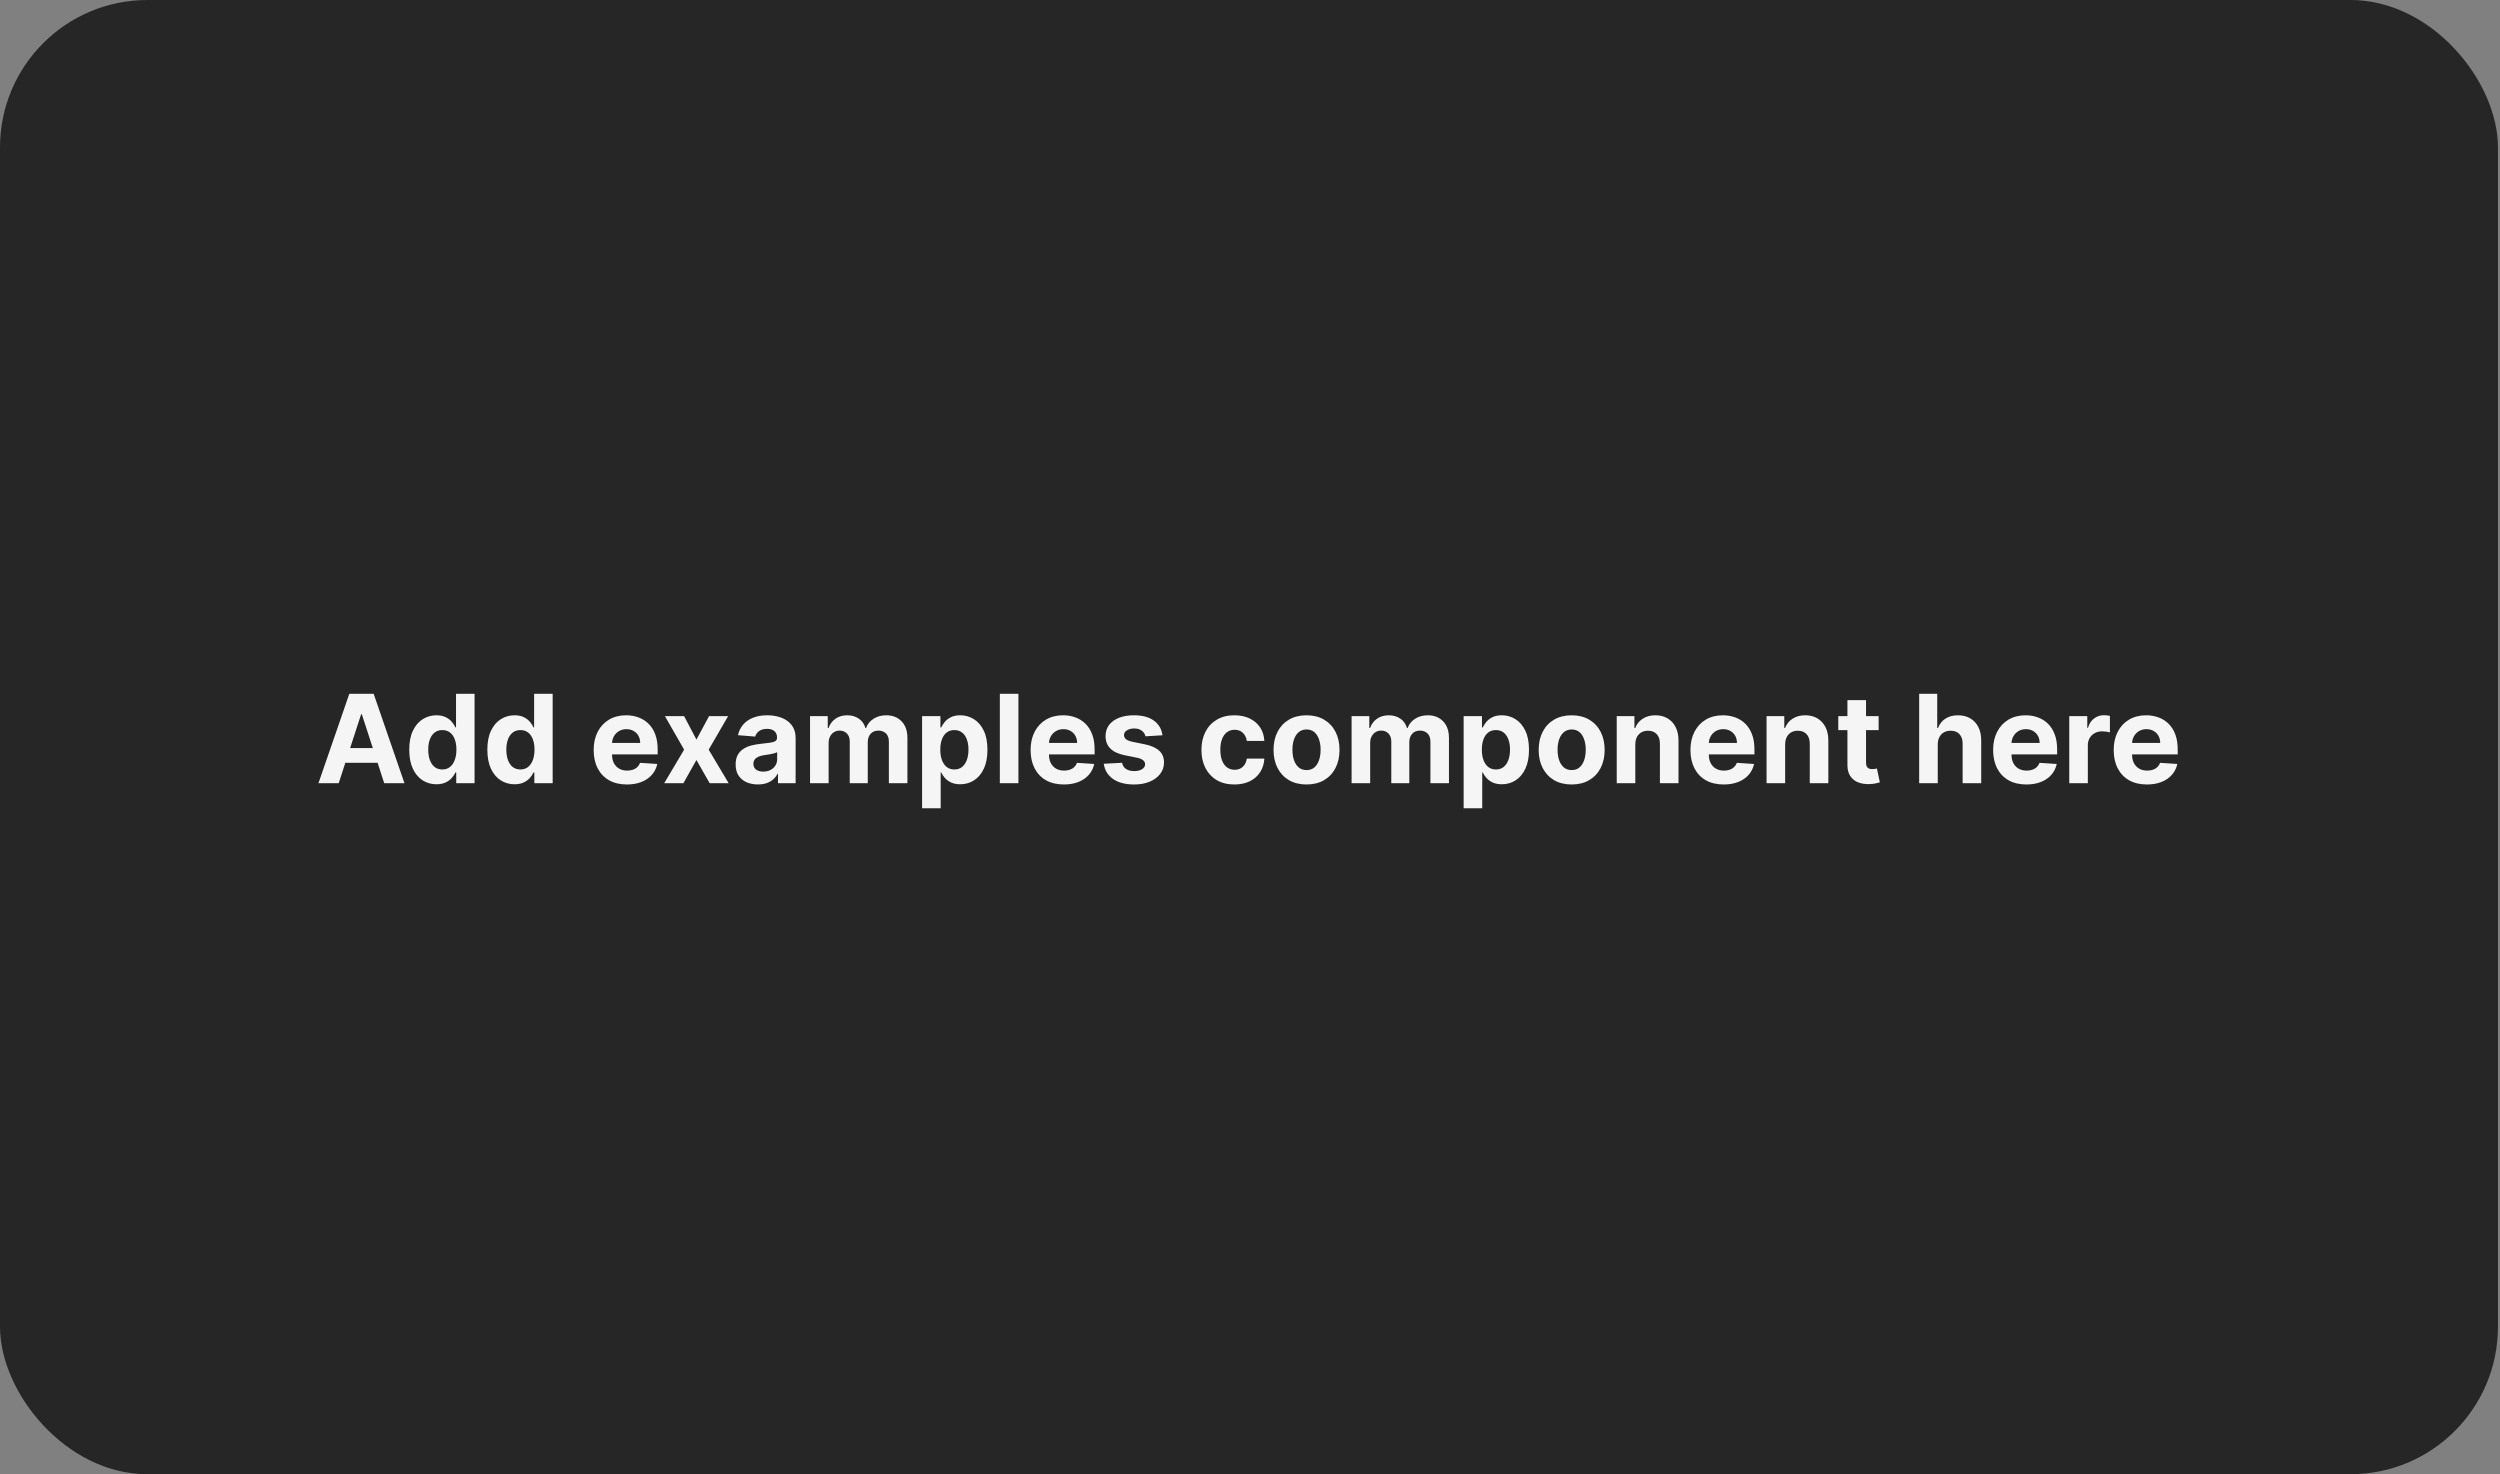 <svg width="407" height="240" viewBox="0 0 407 240" fill="none" xmlns="http://www.w3.org/2000/svg">
<rect x="0" y="0" width="407" height="240" fill="#808080" stroke="none"/>
<rect width="406.667" height="240" rx="24" fill="#262626"/>
<path d="M55.142 127.5H51.846L56.868 112.955H60.831L65.845 127.5H62.549L58.906 116.278H58.792L55.142 127.5ZM54.936 121.783H62.72V124.183H54.936V121.783ZM71.051 127.678C70.222 127.678 69.472 127.464 68.799 127.038C68.132 126.607 67.602 125.975 67.209 125.142C66.82 124.304 66.626 123.277 66.626 122.06C66.626 120.81 66.827 119.77 67.23 118.942C67.632 118.108 68.167 117.486 68.835 117.074C69.507 116.657 70.244 116.449 71.044 116.449C71.654 116.449 72.163 116.553 72.571 116.761C72.983 116.965 73.314 117.221 73.565 117.528C73.821 117.831 74.015 118.13 74.147 118.423H74.24V112.955H77.258V127.5H74.275V125.753H74.147C74.005 126.056 73.804 126.357 73.544 126.655C73.288 126.948 72.954 127.192 72.542 127.386C72.135 127.58 71.638 127.678 71.051 127.678ZM72.01 125.27C72.497 125.27 72.909 125.137 73.246 124.872C73.586 124.602 73.847 124.226 74.027 123.743C74.211 123.26 74.304 122.694 74.304 122.045C74.304 121.397 74.214 120.833 74.034 120.355C73.854 119.877 73.594 119.508 73.253 119.247C72.912 118.987 72.497 118.857 72.01 118.857C71.513 118.857 71.094 118.991 70.753 119.261C70.412 119.531 70.154 119.905 69.978 120.384C69.803 120.862 69.716 121.416 69.716 122.045C69.716 122.68 69.803 123.241 69.978 123.729C70.158 124.212 70.416 124.59 70.753 124.865C71.094 125.135 71.513 125.27 72.01 125.27ZM83.766 127.678C82.937 127.678 82.187 127.464 81.514 127.038C80.847 126.607 80.316 125.975 79.923 125.142C79.535 124.304 79.341 123.277 79.341 122.06C79.341 120.81 79.542 119.77 79.945 118.942C80.347 118.108 80.882 117.486 81.55 117.074C82.222 116.657 82.958 116.449 83.759 116.449C84.369 116.449 84.878 116.553 85.286 116.761C85.698 116.965 86.029 117.221 86.28 117.528C86.536 117.831 86.73 118.13 86.862 118.423H86.955V112.955H89.973V127.5H86.99V125.753H86.862C86.72 126.056 86.519 126.357 86.259 126.655C86.003 126.948 85.669 127.192 85.257 127.386C84.85 127.58 84.353 127.678 83.766 127.678ZM84.725 125.27C85.212 125.27 85.624 125.137 85.96 124.872C86.301 124.602 86.562 124.226 86.742 123.743C86.926 123.26 87.019 122.694 87.019 122.045C87.019 121.397 86.929 120.833 86.749 120.355C86.569 119.877 86.308 119.508 85.967 119.247C85.626 118.987 85.212 118.857 84.725 118.857C84.227 118.857 83.808 118.991 83.467 119.261C83.126 119.531 82.868 119.905 82.693 120.384C82.518 120.862 82.43 121.416 82.43 122.045C82.43 122.68 82.518 123.241 82.693 123.729C82.873 124.212 83.131 124.59 83.467 124.865C83.808 125.135 84.227 125.27 84.725 125.27ZM102.061 127.713C100.939 127.713 99.973 127.486 99.163 127.031C98.359 126.572 97.738 125.923 97.303 125.085C96.867 124.242 96.649 123.246 96.649 122.095C96.649 120.973 96.867 119.988 97.303 119.141C97.738 118.293 98.351 117.633 99.142 117.159C99.938 116.686 100.87 116.449 101.94 116.449C102.66 116.449 103.33 116.565 103.95 116.797C104.575 117.024 105.12 117.367 105.584 117.827C106.053 118.286 106.417 118.864 106.678 119.56C106.938 120.251 107.068 121.061 107.068 121.989V122.82H97.857V120.945H104.22C104.22 120.509 104.126 120.123 103.936 119.787C103.747 119.451 103.484 119.188 103.148 118.999C102.816 118.804 102.43 118.707 101.99 118.707C101.531 118.707 101.124 118.814 100.769 119.027C100.418 119.235 100.144 119.517 99.945 119.872C99.746 120.223 99.644 120.613 99.639 121.044V122.827C99.639 123.366 99.739 123.833 99.938 124.226C100.141 124.619 100.428 124.922 100.797 125.135C101.166 125.348 101.604 125.455 102.111 125.455C102.447 125.455 102.755 125.407 103.034 125.312C103.314 125.218 103.553 125.076 103.751 124.886C103.95 124.697 104.102 124.465 104.206 124.19L107.004 124.375C106.862 125.047 106.571 125.634 106.131 126.136C105.695 126.634 105.132 127.022 104.44 127.301C103.754 127.576 102.961 127.713 102.061 127.713ZM111.376 116.591L113.379 120.405L115.431 116.591H118.535L115.374 122.045L118.62 127.5H115.531L113.379 123.729L111.262 127.5H108.137L111.376 122.045L108.251 116.591H111.376ZM123.384 127.706C122.688 127.706 122.068 127.585 121.523 127.344C120.979 127.098 120.548 126.735 120.231 126.257C119.918 125.774 119.762 125.173 119.762 124.453C119.762 123.847 119.873 123.338 120.096 122.926C120.318 122.514 120.621 122.183 121.005 121.932C121.388 121.681 121.824 121.491 122.312 121.364C122.804 121.236 123.32 121.146 123.86 121.094C124.494 121.027 125.006 120.966 125.394 120.909C125.782 120.848 126.064 120.758 126.239 120.639C126.414 120.521 126.502 120.346 126.502 120.114V120.071C126.502 119.621 126.36 119.273 126.076 119.027C125.796 118.781 125.399 118.658 124.883 118.658C124.338 118.658 123.905 118.778 123.583 119.02C123.261 119.257 123.048 119.555 122.944 119.915L120.145 119.688C120.287 119.025 120.567 118.452 120.983 117.969C121.4 117.481 121.937 117.107 122.596 116.847C123.258 116.581 124.026 116.449 124.897 116.449C125.503 116.449 126.083 116.52 126.637 116.662C127.196 116.804 127.69 117.024 128.121 117.322C128.557 117.621 128.9 118.004 129.151 118.473C129.402 118.937 129.527 119.493 129.527 120.142V127.5H126.658V125.987H126.573C126.398 126.328 126.163 126.629 125.87 126.889C125.576 127.145 125.223 127.346 124.812 127.493C124.4 127.635 123.924 127.706 123.384 127.706ZM124.25 125.618C124.696 125.618 125.088 125.53 125.429 125.355C125.77 125.175 126.038 124.934 126.232 124.631C126.426 124.328 126.523 123.984 126.523 123.601V122.443C126.428 122.505 126.298 122.562 126.133 122.614C125.972 122.661 125.789 122.706 125.586 122.749C125.382 122.786 125.178 122.822 124.975 122.855C124.771 122.884 124.587 122.91 124.421 122.933C124.066 122.985 123.756 123.068 123.49 123.182C123.225 123.295 123.019 123.449 122.873 123.643C122.726 123.833 122.652 124.07 122.652 124.354C122.652 124.766 122.802 125.08 123.1 125.298C123.403 125.511 123.786 125.618 124.25 125.618ZM131.875 127.5V116.591H134.758V118.516H134.886C135.113 117.876 135.492 117.372 136.022 117.003C136.553 116.634 137.187 116.449 137.926 116.449C138.674 116.449 139.311 116.636 139.836 117.01C140.362 117.379 140.712 117.881 140.887 118.516H141.001C141.224 117.891 141.626 117.391 142.209 117.017C142.796 116.638 143.489 116.449 144.289 116.449C145.307 116.449 146.134 116.773 146.768 117.422C147.407 118.066 147.727 118.98 147.727 120.163V127.5H144.709V120.76C144.709 120.154 144.548 119.699 144.226 119.396C143.904 119.093 143.501 118.942 143.018 118.942C142.469 118.942 142.04 119.117 141.733 119.467C141.425 119.813 141.271 120.27 141.271 120.838V127.5H138.338V120.696C138.338 120.161 138.184 119.735 137.876 119.418C137.573 119.1 137.173 118.942 136.676 118.942C136.34 118.942 136.037 119.027 135.767 119.197C135.502 119.363 135.291 119.598 135.135 119.901C134.978 120.199 134.9 120.549 134.9 120.952V127.5H131.875ZM150.117 131.591V116.591H153.1V118.423H153.235C153.367 118.13 153.559 117.831 153.81 117.528C154.066 117.221 154.397 116.965 154.804 116.761C155.216 116.553 155.728 116.449 156.338 116.449C157.134 116.449 157.868 116.657 158.54 117.074C159.213 117.486 159.75 118.108 160.152 118.942C160.555 119.77 160.756 120.81 160.756 122.06C160.756 123.277 160.56 124.304 160.167 125.142C159.778 125.975 159.248 126.607 158.576 127.038C157.908 127.464 157.16 127.678 156.331 127.678C155.744 127.678 155.245 127.58 154.833 127.386C154.426 127.192 154.092 126.948 153.831 126.655C153.571 126.357 153.372 126.056 153.235 125.753H153.142V131.591H150.117ZM153.079 122.045C153.079 122.694 153.169 123.26 153.348 123.743C153.528 124.226 153.789 124.602 154.13 124.872C154.471 125.137 154.885 125.27 155.373 125.27C155.865 125.27 156.282 125.135 156.623 124.865C156.963 124.59 157.222 124.212 157.397 123.729C157.577 123.241 157.667 122.68 157.667 122.045C157.667 121.416 157.579 120.862 157.404 120.384C157.229 119.905 156.971 119.531 156.63 119.261C156.289 118.991 155.87 118.857 155.373 118.857C154.88 118.857 154.463 118.987 154.123 119.247C153.786 119.508 153.528 119.877 153.348 120.355C153.169 120.833 153.079 121.397 153.079 122.045ZM165.799 112.955V127.5H162.773V112.955H165.799ZM173.194 127.713C172.072 127.713 171.106 127.486 170.296 127.031C169.491 126.572 168.871 125.923 168.435 125.085C168 124.242 167.782 123.246 167.782 122.095C167.782 120.973 168 119.988 168.435 119.141C168.871 118.293 169.484 117.633 170.275 117.159C171.07 116.686 172.003 116.449 173.073 116.449C173.793 116.449 174.463 116.565 175.083 116.797C175.708 117.024 176.253 117.367 176.717 117.827C177.185 118.286 177.55 118.864 177.81 119.56C178.071 120.251 178.201 121.061 178.201 121.989V122.82H168.989V120.945H175.353C175.353 120.509 175.258 120.123 175.069 119.787C174.88 119.451 174.617 119.188 174.281 118.999C173.949 118.804 173.563 118.707 173.123 118.707C172.664 118.707 172.256 118.814 171.901 119.027C171.551 119.235 171.276 119.517 171.077 119.872C170.879 120.223 170.777 120.613 170.772 121.044V122.827C170.772 123.366 170.872 123.833 171.07 124.226C171.274 124.619 171.56 124.922 171.93 125.135C172.299 125.348 172.737 125.455 173.244 125.455C173.58 125.455 173.888 125.407 174.167 125.312C174.446 125.218 174.685 125.076 174.884 124.886C175.083 124.697 175.235 124.465 175.339 124.19L178.137 124.375C177.995 125.047 177.704 125.634 177.264 126.136C176.828 126.634 176.265 127.022 175.573 127.301C174.887 127.576 174.094 127.713 173.194 127.713ZM189.252 119.702L186.482 119.872C186.435 119.635 186.333 119.422 186.177 119.233C186.021 119.039 185.815 118.885 185.559 118.771C185.308 118.653 185.007 118.594 184.657 118.594C184.188 118.594 183.793 118.693 183.471 118.892C183.149 119.086 182.988 119.347 182.988 119.673C182.988 119.934 183.092 120.154 183.3 120.334C183.509 120.514 183.866 120.658 184.373 120.767L186.347 121.165C187.408 121.383 188.199 121.733 188.72 122.216C189.24 122.699 189.501 123.333 189.501 124.119C189.501 124.834 189.29 125.462 188.869 126.001C188.452 126.541 187.879 126.963 187.15 127.266C186.425 127.564 185.59 127.713 184.643 127.713C183.199 127.713 182.048 127.412 181.191 126.811C180.339 126.205 179.839 125.381 179.693 124.339L182.668 124.183C182.758 124.624 182.976 124.96 183.322 125.192C183.667 125.419 184.11 125.533 184.65 125.533C185.18 125.533 185.606 125.431 185.928 125.227C186.255 125.019 186.421 124.751 186.425 124.425C186.421 124.15 186.305 123.925 186.077 123.75C185.85 123.57 185.5 123.433 185.026 123.338L183.137 122.962C182.072 122.749 181.279 122.379 180.758 121.854C180.242 121.328 179.984 120.658 179.984 119.844C179.984 119.143 180.173 118.539 180.552 118.033C180.935 117.526 181.473 117.135 182.164 116.861C182.86 116.586 183.675 116.449 184.607 116.449C185.985 116.449 187.069 116.74 187.86 117.322C188.656 117.905 189.12 118.698 189.252 119.702ZM200.964 127.713C199.846 127.713 198.885 127.476 198.08 127.003C197.28 126.525 196.665 125.862 196.234 125.014C195.808 124.167 195.595 123.191 195.595 122.088C195.595 120.971 195.81 119.991 196.241 119.148C196.676 118.3 197.294 117.64 198.095 117.166C198.895 116.688 199.846 116.449 200.95 116.449C201.901 116.449 202.735 116.622 203.45 116.967C204.165 117.313 204.73 117.798 205.147 118.423C205.564 119.048 205.793 119.782 205.836 120.625H202.981C202.9 120.08 202.687 119.643 202.342 119.311C202.001 118.975 201.553 118.807 200.999 118.807C200.531 118.807 200.121 118.935 199.771 119.19C199.425 119.441 199.155 119.808 198.961 120.291C198.767 120.774 198.67 121.359 198.67 122.045C198.67 122.741 198.765 123.333 198.954 123.821C199.148 124.309 199.42 124.68 199.771 124.936C200.121 125.192 200.531 125.32 200.999 125.32C201.345 125.32 201.655 125.249 201.93 125.107C202.209 124.964 202.439 124.759 202.619 124.489C202.803 124.214 202.924 123.885 202.981 123.501H205.836C205.789 124.335 205.561 125.069 205.154 125.703C204.752 126.333 204.195 126.825 203.485 127.18C202.775 127.536 201.934 127.713 200.964 127.713ZM212.702 127.713C211.599 127.713 210.645 127.479 209.84 127.01C209.04 126.536 208.422 125.878 207.986 125.036C207.551 124.188 207.333 123.205 207.333 122.088C207.333 120.961 207.551 119.976 207.986 119.134C208.422 118.286 209.04 117.628 209.84 117.159C210.645 116.686 211.599 116.449 212.702 116.449C213.805 116.449 214.757 116.686 215.557 117.159C216.362 117.628 216.982 118.286 217.418 119.134C217.854 119.976 218.071 120.961 218.071 122.088C218.071 123.205 217.854 124.188 217.418 125.036C216.982 125.878 216.362 126.536 215.557 127.01C214.757 127.479 213.805 127.713 212.702 127.713ZM212.716 125.369C213.218 125.369 213.637 125.227 213.973 124.943C214.31 124.654 214.563 124.261 214.733 123.764C214.909 123.267 214.996 122.701 214.996 122.067C214.996 121.432 214.909 120.866 214.733 120.369C214.563 119.872 214.31 119.479 213.973 119.19C213.637 118.902 213.218 118.757 212.716 118.757C212.21 118.757 211.784 118.902 211.438 119.19C211.097 119.479 210.839 119.872 210.664 120.369C210.493 120.866 210.408 121.432 210.408 122.067C210.408 122.701 210.493 123.267 210.664 123.764C210.839 124.261 211.097 124.654 211.438 124.943C211.784 125.227 212.21 125.369 212.716 125.369ZM220.039 127.5V116.591H222.922V118.516H223.05C223.277 117.876 223.656 117.372 224.187 117.003C224.717 116.634 225.351 116.449 226.09 116.449C226.838 116.449 227.475 116.636 228 117.01C228.526 117.379 228.876 117.881 229.052 118.516H229.165C229.388 117.891 229.79 117.391 230.373 117.017C230.96 116.638 231.653 116.449 232.454 116.449C233.472 116.449 234.298 116.773 234.932 117.422C235.571 118.066 235.891 118.98 235.891 120.163V127.5H232.873V120.76C232.873 120.154 232.712 119.699 232.39 119.396C232.068 119.093 231.665 118.942 231.182 118.942C230.633 118.942 230.204 119.117 229.897 119.467C229.589 119.813 229.435 120.27 229.435 120.838V127.5H226.502V120.696C226.502 120.161 226.348 119.735 226.04 119.418C225.737 119.1 225.337 118.942 224.84 118.942C224.504 118.942 224.201 119.027 223.931 119.197C223.666 119.363 223.455 119.598 223.299 119.901C223.142 120.199 223.064 120.549 223.064 120.952V127.5H220.039ZM238.281 131.591V116.591H241.264V118.423H241.399C241.531 118.13 241.723 117.831 241.974 117.528C242.23 117.221 242.561 116.965 242.968 116.761C243.38 116.553 243.892 116.449 244.503 116.449C245.298 116.449 246.032 116.657 246.704 117.074C247.377 117.486 247.914 118.108 248.316 118.942C248.719 119.77 248.92 120.81 248.92 122.06C248.92 123.277 248.724 124.304 248.331 125.142C247.942 125.975 247.412 126.607 246.74 127.038C246.072 127.464 245.324 127.678 244.495 127.678C243.908 127.678 243.409 127.58 242.997 127.386C242.59 127.192 242.256 126.948 241.995 126.655C241.735 126.357 241.536 126.056 241.399 125.753H241.307V131.591H238.281ZM241.243 122.045C241.243 122.694 241.333 123.26 241.512 123.743C241.692 124.226 241.953 124.602 242.294 124.872C242.635 125.137 243.049 125.27 243.537 125.27C244.029 125.27 244.446 125.135 244.787 124.865C245.128 124.59 245.386 124.212 245.561 123.729C245.741 123.241 245.831 122.68 245.831 122.045C245.831 121.416 245.743 120.862 245.568 120.384C245.393 119.905 245.135 119.531 244.794 119.261C244.453 118.991 244.034 118.857 243.537 118.857C243.044 118.857 242.628 118.987 242.287 119.247C241.95 119.508 241.692 119.877 241.512 120.355C241.333 120.833 241.243 121.397 241.243 122.045ZM255.866 127.713C254.763 127.713 253.809 127.479 253.004 127.01C252.204 126.536 251.586 125.878 251.15 125.036C250.715 124.188 250.497 123.205 250.497 122.088C250.497 120.961 250.715 119.976 251.15 119.134C251.586 118.286 252.204 117.628 253.004 117.159C253.809 116.686 254.763 116.449 255.866 116.449C256.969 116.449 257.921 116.686 258.721 117.159C259.526 117.628 260.146 118.286 260.582 119.134C261.018 119.976 261.236 120.961 261.236 122.088C261.236 123.205 261.018 124.188 260.582 125.036C260.146 125.878 259.526 126.536 258.721 127.01C257.921 127.479 256.969 127.713 255.866 127.713ZM255.88 125.369C256.382 125.369 256.801 125.227 257.137 124.943C257.474 124.654 257.727 124.261 257.897 123.764C258.073 123.267 258.16 122.701 258.16 122.067C258.16 121.432 258.073 120.866 257.897 120.369C257.727 119.872 257.474 119.479 257.137 119.19C256.801 118.902 256.382 118.757 255.88 118.757C255.374 118.757 254.948 118.902 254.602 119.19C254.261 119.479 254.003 119.872 253.828 120.369C253.657 120.866 253.572 121.432 253.572 122.067C253.572 122.701 253.657 123.267 253.828 123.764C254.003 124.261 254.261 124.654 254.602 124.943C254.948 125.227 255.374 125.369 255.88 125.369ZM266.228 121.193V127.5H263.203V116.591H266.086V118.516H266.214C266.456 117.881 266.861 117.379 267.429 117.01C267.997 116.636 268.686 116.449 269.495 116.449C270.253 116.449 270.914 116.615 271.477 116.946C272.04 117.277 272.478 117.751 272.791 118.366C273.103 118.977 273.26 119.706 273.26 120.554V127.5H270.234V121.094C270.239 120.426 270.068 119.905 269.723 119.531C269.377 119.152 268.901 118.963 268.295 118.963C267.888 118.963 267.528 119.051 267.216 119.226C266.908 119.401 266.666 119.657 266.491 119.993C266.321 120.324 266.233 120.724 266.228 121.193ZM280.616 127.713C279.494 127.713 278.528 127.486 277.718 127.031C276.913 126.572 276.293 125.923 275.857 125.085C275.422 124.242 275.204 123.246 275.204 122.095C275.204 120.973 275.422 119.988 275.857 119.141C276.293 118.293 276.906 117.633 277.697 117.159C278.492 116.686 279.425 116.449 280.495 116.449C281.215 116.449 281.885 116.565 282.505 116.797C283.13 117.024 283.675 117.367 284.139 117.827C284.607 118.286 284.972 118.864 285.232 119.56C285.493 120.251 285.623 121.061 285.623 121.989V122.82H276.411V120.945H282.775C282.775 120.509 282.68 120.123 282.491 119.787C282.301 119.451 282.039 119.188 281.702 118.999C281.371 118.804 280.985 118.707 280.545 118.707C280.086 118.707 279.678 118.814 279.323 119.027C278.973 119.235 278.698 119.517 278.499 119.872C278.3 120.223 278.199 120.613 278.194 121.044V122.827C278.194 123.366 278.293 123.833 278.492 124.226C278.696 124.619 278.982 124.922 279.352 125.135C279.721 125.348 280.159 125.455 280.666 125.455C281.002 125.455 281.309 125.407 281.589 125.312C281.868 125.218 282.107 125.076 282.306 124.886C282.505 124.697 282.657 124.465 282.761 124.19L285.559 124.375C285.417 125.047 285.126 125.634 284.685 126.136C284.25 126.634 283.686 127.022 282.995 127.301C282.309 127.576 281.515 127.713 280.616 127.713ZM290.623 121.193V127.5H287.597V116.591H290.481V118.516H290.609C290.85 117.881 291.255 117.379 291.823 117.01C292.391 116.636 293.08 116.449 293.89 116.449C294.648 116.449 295.308 116.615 295.872 116.946C296.435 117.277 296.873 117.751 297.185 118.366C297.498 118.977 297.654 119.706 297.654 120.554V127.5H294.629V121.094C294.633 120.426 294.463 119.905 294.117 119.531C293.772 119.152 293.296 118.963 292.69 118.963C292.283 118.963 291.923 119.051 291.61 119.226C291.302 119.401 291.061 119.657 290.886 119.993C290.715 120.324 290.628 120.724 290.623 121.193ZM305.841 116.591V118.864H299.272V116.591H305.841ZM300.763 113.977H303.789V124.148C303.789 124.427 303.831 124.645 303.917 124.801C304.002 124.953 304.12 125.059 304.272 125.121C304.428 125.182 304.608 125.213 304.812 125.213C304.954 125.213 305.096 125.201 305.238 125.178C305.38 125.149 305.489 125.128 305.564 125.114L306.04 127.365C305.889 127.412 305.676 127.467 305.401 127.528C305.126 127.595 304.793 127.635 304.4 127.649C303.67 127.678 303.031 127.58 302.482 127.358C301.937 127.135 301.514 126.79 301.211 126.321C300.908 125.852 300.758 125.26 300.763 124.545V113.977ZM315.467 121.193V127.5H312.441V112.955H315.381V118.516H315.509C315.756 117.872 316.153 117.367 316.702 117.003C317.252 116.634 317.941 116.449 318.769 116.449C319.527 116.449 320.187 116.615 320.751 116.946C321.319 117.273 321.759 117.744 322.072 118.359C322.389 118.97 322.545 119.702 322.541 120.554V127.5H319.515V121.094C319.52 120.421 319.349 119.898 319.004 119.524C318.663 119.15 318.184 118.963 317.569 118.963C317.157 118.963 316.792 119.051 316.475 119.226C316.163 119.401 315.916 119.657 315.737 119.993C315.561 120.324 315.471 120.724 315.467 121.193ZM329.893 127.713C328.771 127.713 327.805 127.486 326.995 127.031C326.191 126.572 325.57 125.923 325.135 125.085C324.699 124.242 324.481 123.246 324.481 122.095C324.481 120.973 324.699 119.988 325.135 119.141C325.57 118.293 326.183 117.633 326.974 117.159C327.77 116.686 328.702 116.449 329.772 116.449C330.492 116.449 331.162 116.565 331.782 116.797C332.407 117.024 332.952 117.367 333.416 117.827C333.885 118.286 334.249 118.864 334.51 119.56C334.77 120.251 334.9 121.061 334.9 121.989V122.82H325.689V120.945H332.052C332.052 120.509 331.958 120.123 331.768 119.787C331.579 119.451 331.316 119.188 330.98 118.999C330.648 118.804 330.262 118.707 329.822 118.707C329.363 118.707 328.956 118.814 328.601 119.027C328.25 119.235 327.976 119.517 327.777 119.872C327.578 120.223 327.476 120.613 327.471 121.044V122.827C327.471 123.366 327.571 123.833 327.77 124.226C327.973 124.619 328.26 124.922 328.629 125.135C328.998 125.348 329.436 125.455 329.943 125.455C330.279 125.455 330.587 125.407 330.866 125.312C331.146 125.218 331.385 125.076 331.584 124.886C331.782 124.697 331.934 124.465 332.038 124.19L334.836 124.375C334.694 125.047 334.403 125.634 333.963 126.136C333.527 126.634 332.964 127.022 332.272 127.301C331.586 127.576 330.793 127.713 329.893 127.713ZM336.875 127.5V116.591H339.808V118.494H339.922C340.12 117.817 340.454 117.306 340.923 116.96C341.392 116.61 341.932 116.435 342.542 116.435C342.694 116.435 342.857 116.444 343.032 116.463C343.208 116.482 343.361 116.508 343.494 116.541V119.226C343.352 119.183 343.155 119.145 342.905 119.112C342.654 119.079 342.424 119.062 342.216 119.062C341.771 119.062 341.373 119.16 341.022 119.354C340.677 119.543 340.402 119.808 340.199 120.149C340 120.49 339.9 120.883 339.9 121.328V127.5H336.875ZM349.522 127.713C348.4 127.713 347.434 127.486 346.624 127.031C345.819 126.572 345.199 125.923 344.764 125.085C344.328 124.242 344.11 123.246 344.11 122.095C344.11 120.973 344.328 119.988 344.764 119.141C345.199 118.293 345.812 117.633 346.603 117.159C347.399 116.686 348.331 116.449 349.401 116.449C350.121 116.449 350.791 116.565 351.411 116.797C352.036 117.024 352.581 117.367 353.045 117.827C353.514 118.286 353.878 118.864 354.139 119.56C354.399 120.251 354.529 121.061 354.529 121.989V122.82H345.318V120.945H351.681C351.681 120.509 351.586 120.123 351.397 119.787C351.208 119.451 350.945 119.188 350.609 118.999C350.277 118.804 349.891 118.707 349.451 118.707C348.992 118.707 348.585 118.814 348.229 119.027C347.879 119.235 347.604 119.517 347.406 119.872C347.207 120.223 347.105 120.613 347.1 121.044V122.827C347.1 123.366 347.2 123.833 347.399 124.226C347.602 124.619 347.889 124.922 348.258 125.135C348.627 125.348 349.065 125.455 349.572 125.455C349.908 125.455 350.216 125.407 350.495 125.312C350.774 125.218 351.014 125.076 351.212 124.886C351.411 124.697 351.563 124.465 351.667 124.19L354.465 124.375C354.323 125.047 354.032 125.634 353.592 126.136C353.156 126.634 352.593 127.022 351.901 127.301C351.215 127.576 350.422 127.713 349.522 127.713Z" fill="white" fill-opacity="0.95"/>
</svg>
